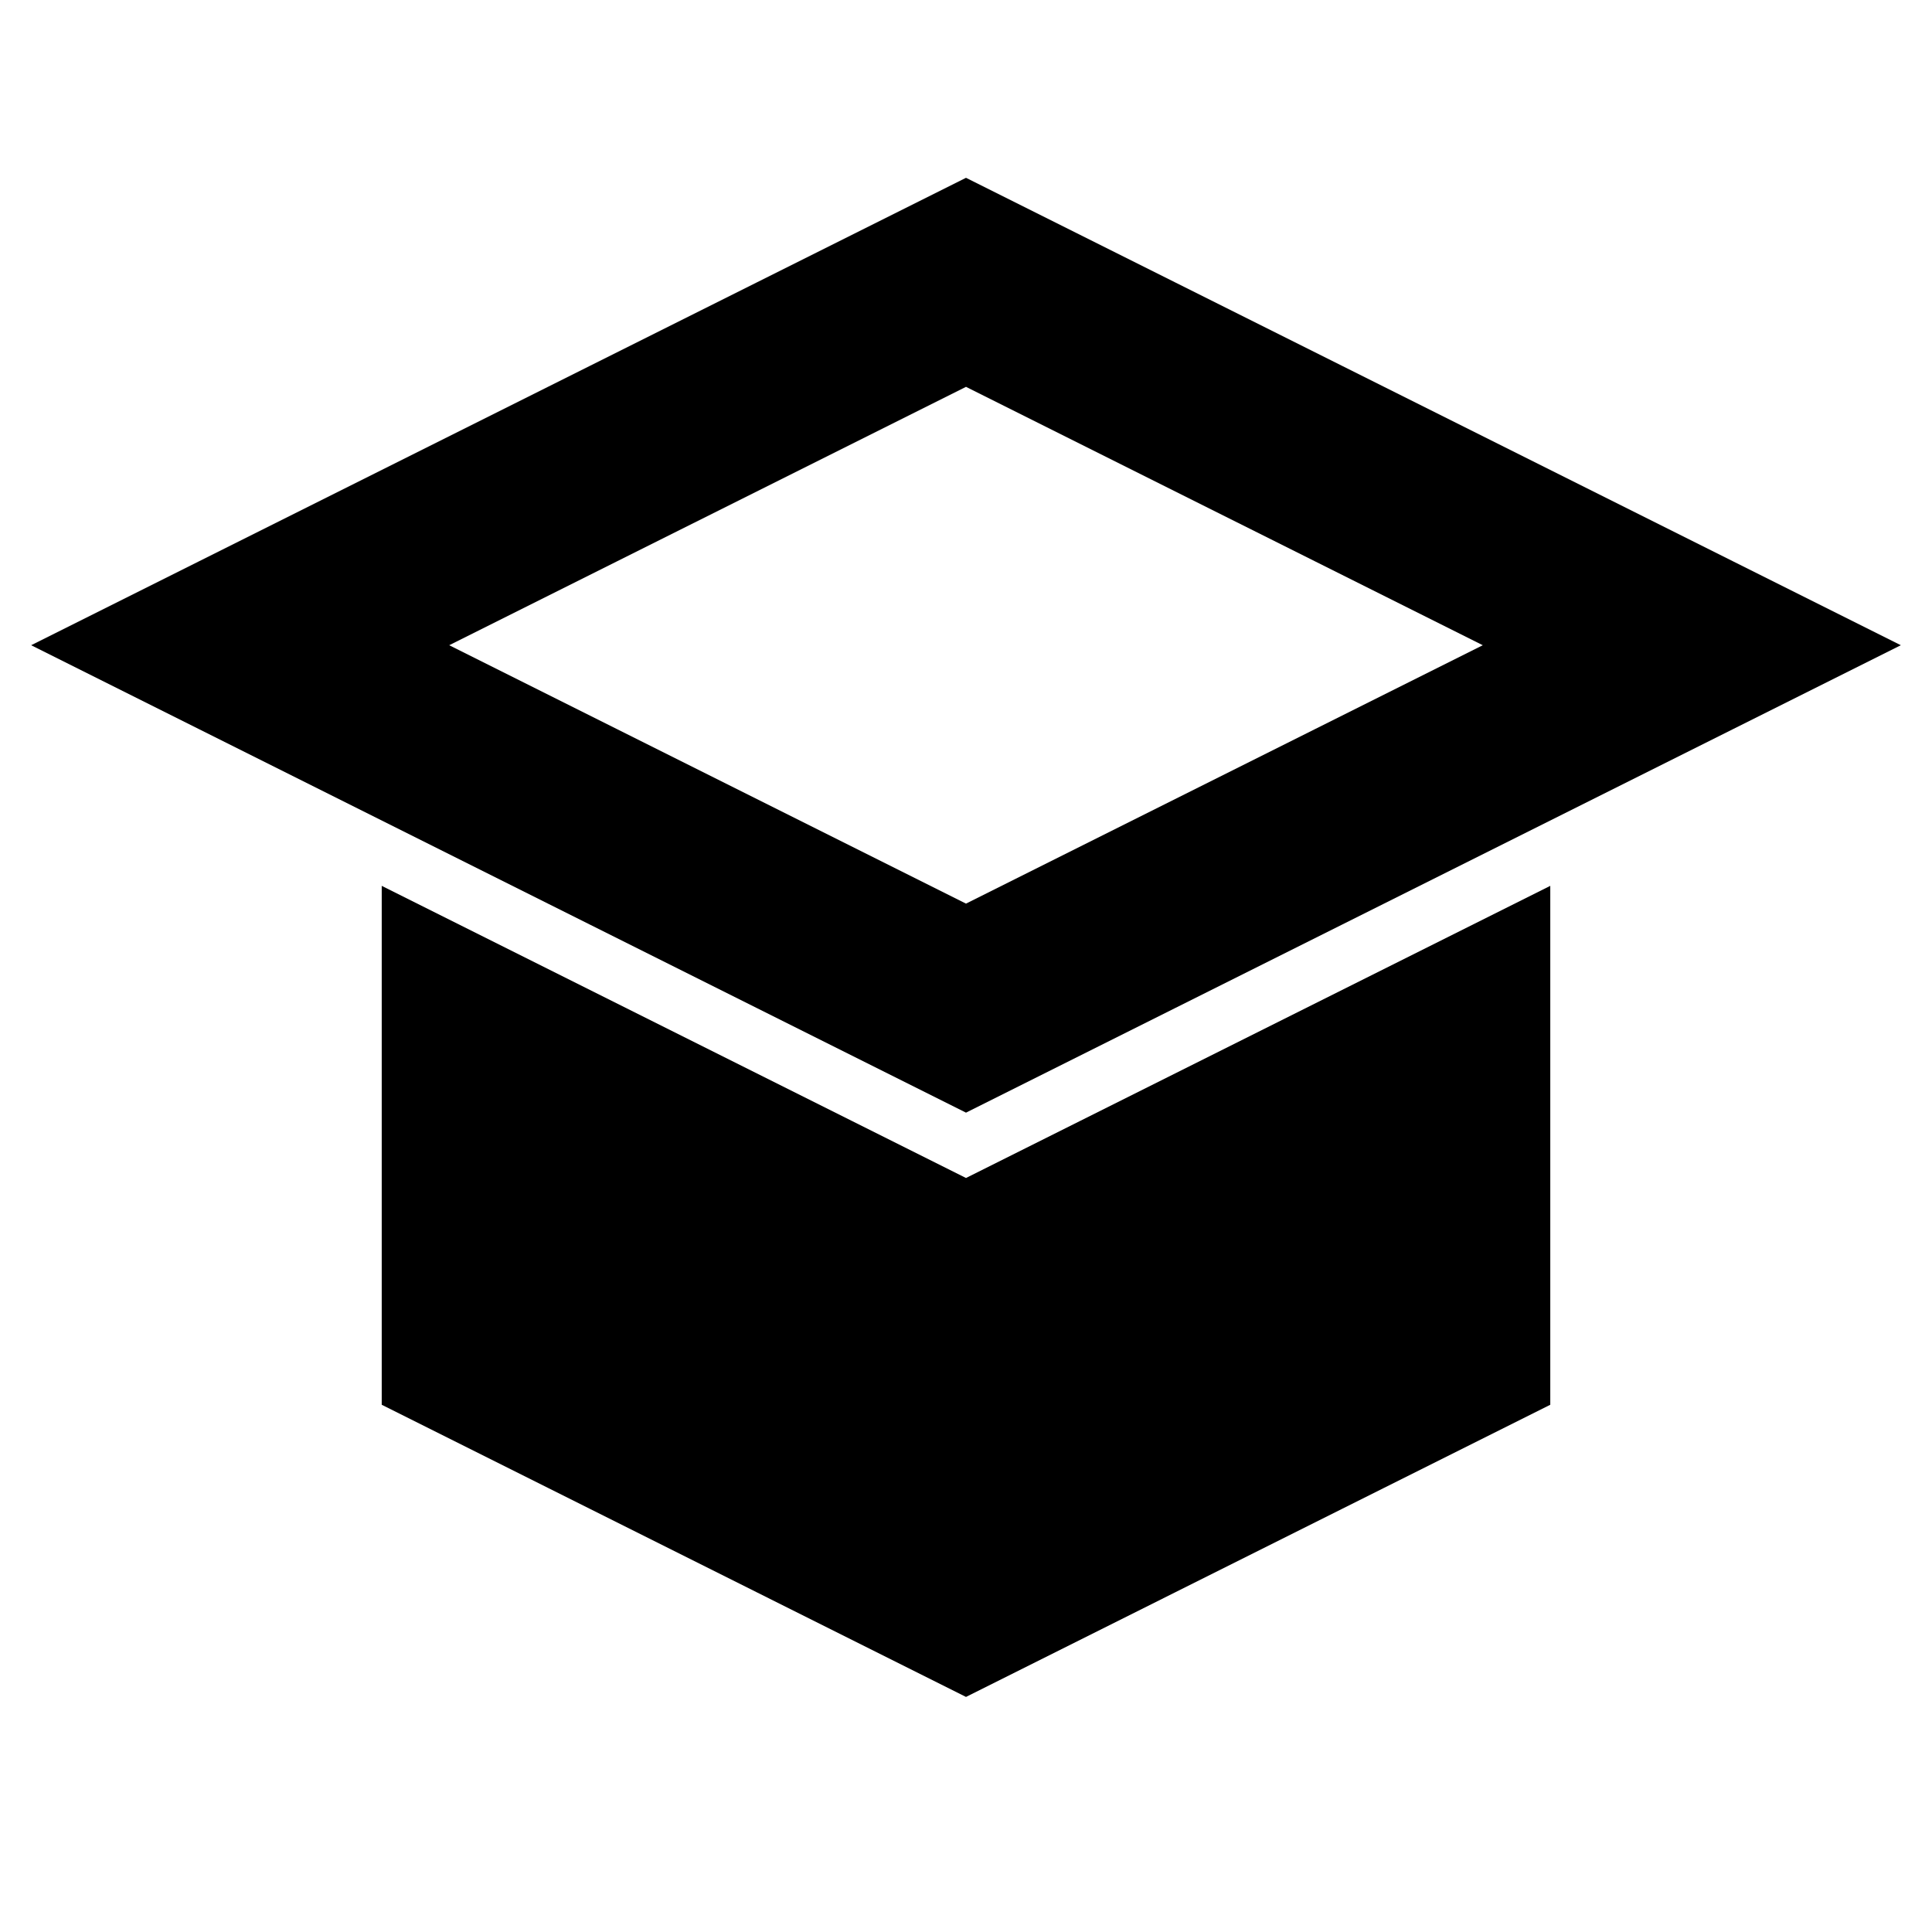 <svg width="31" height="31" viewBox="0 0 31 31" fill="none" xmlns="http://www.w3.org/2000/svg">
<g clip-path="url(#clip0_17_1055)">
<path d="M15.5 4.53L27.146 10.353L15.5 16.176L3.854 10.353L15.5 4.53Z" stroke="black" stroke-width="3"/>
<path d="M14.829 20.243L15.5 20.578L16.171 20.243L23.375 16.641V21.613L15.5 25.551L7.625 21.613V16.641L14.829 20.243Z" fill="black" stroke="black" stroke-width="3"/>
</g>
<defs>
<clipPath id="clip0_17_1055">
<rect width="30" height="30" fill="white" transform="translate(0.5 0.978)"/>
</clipPath>
</defs>
</svg>
